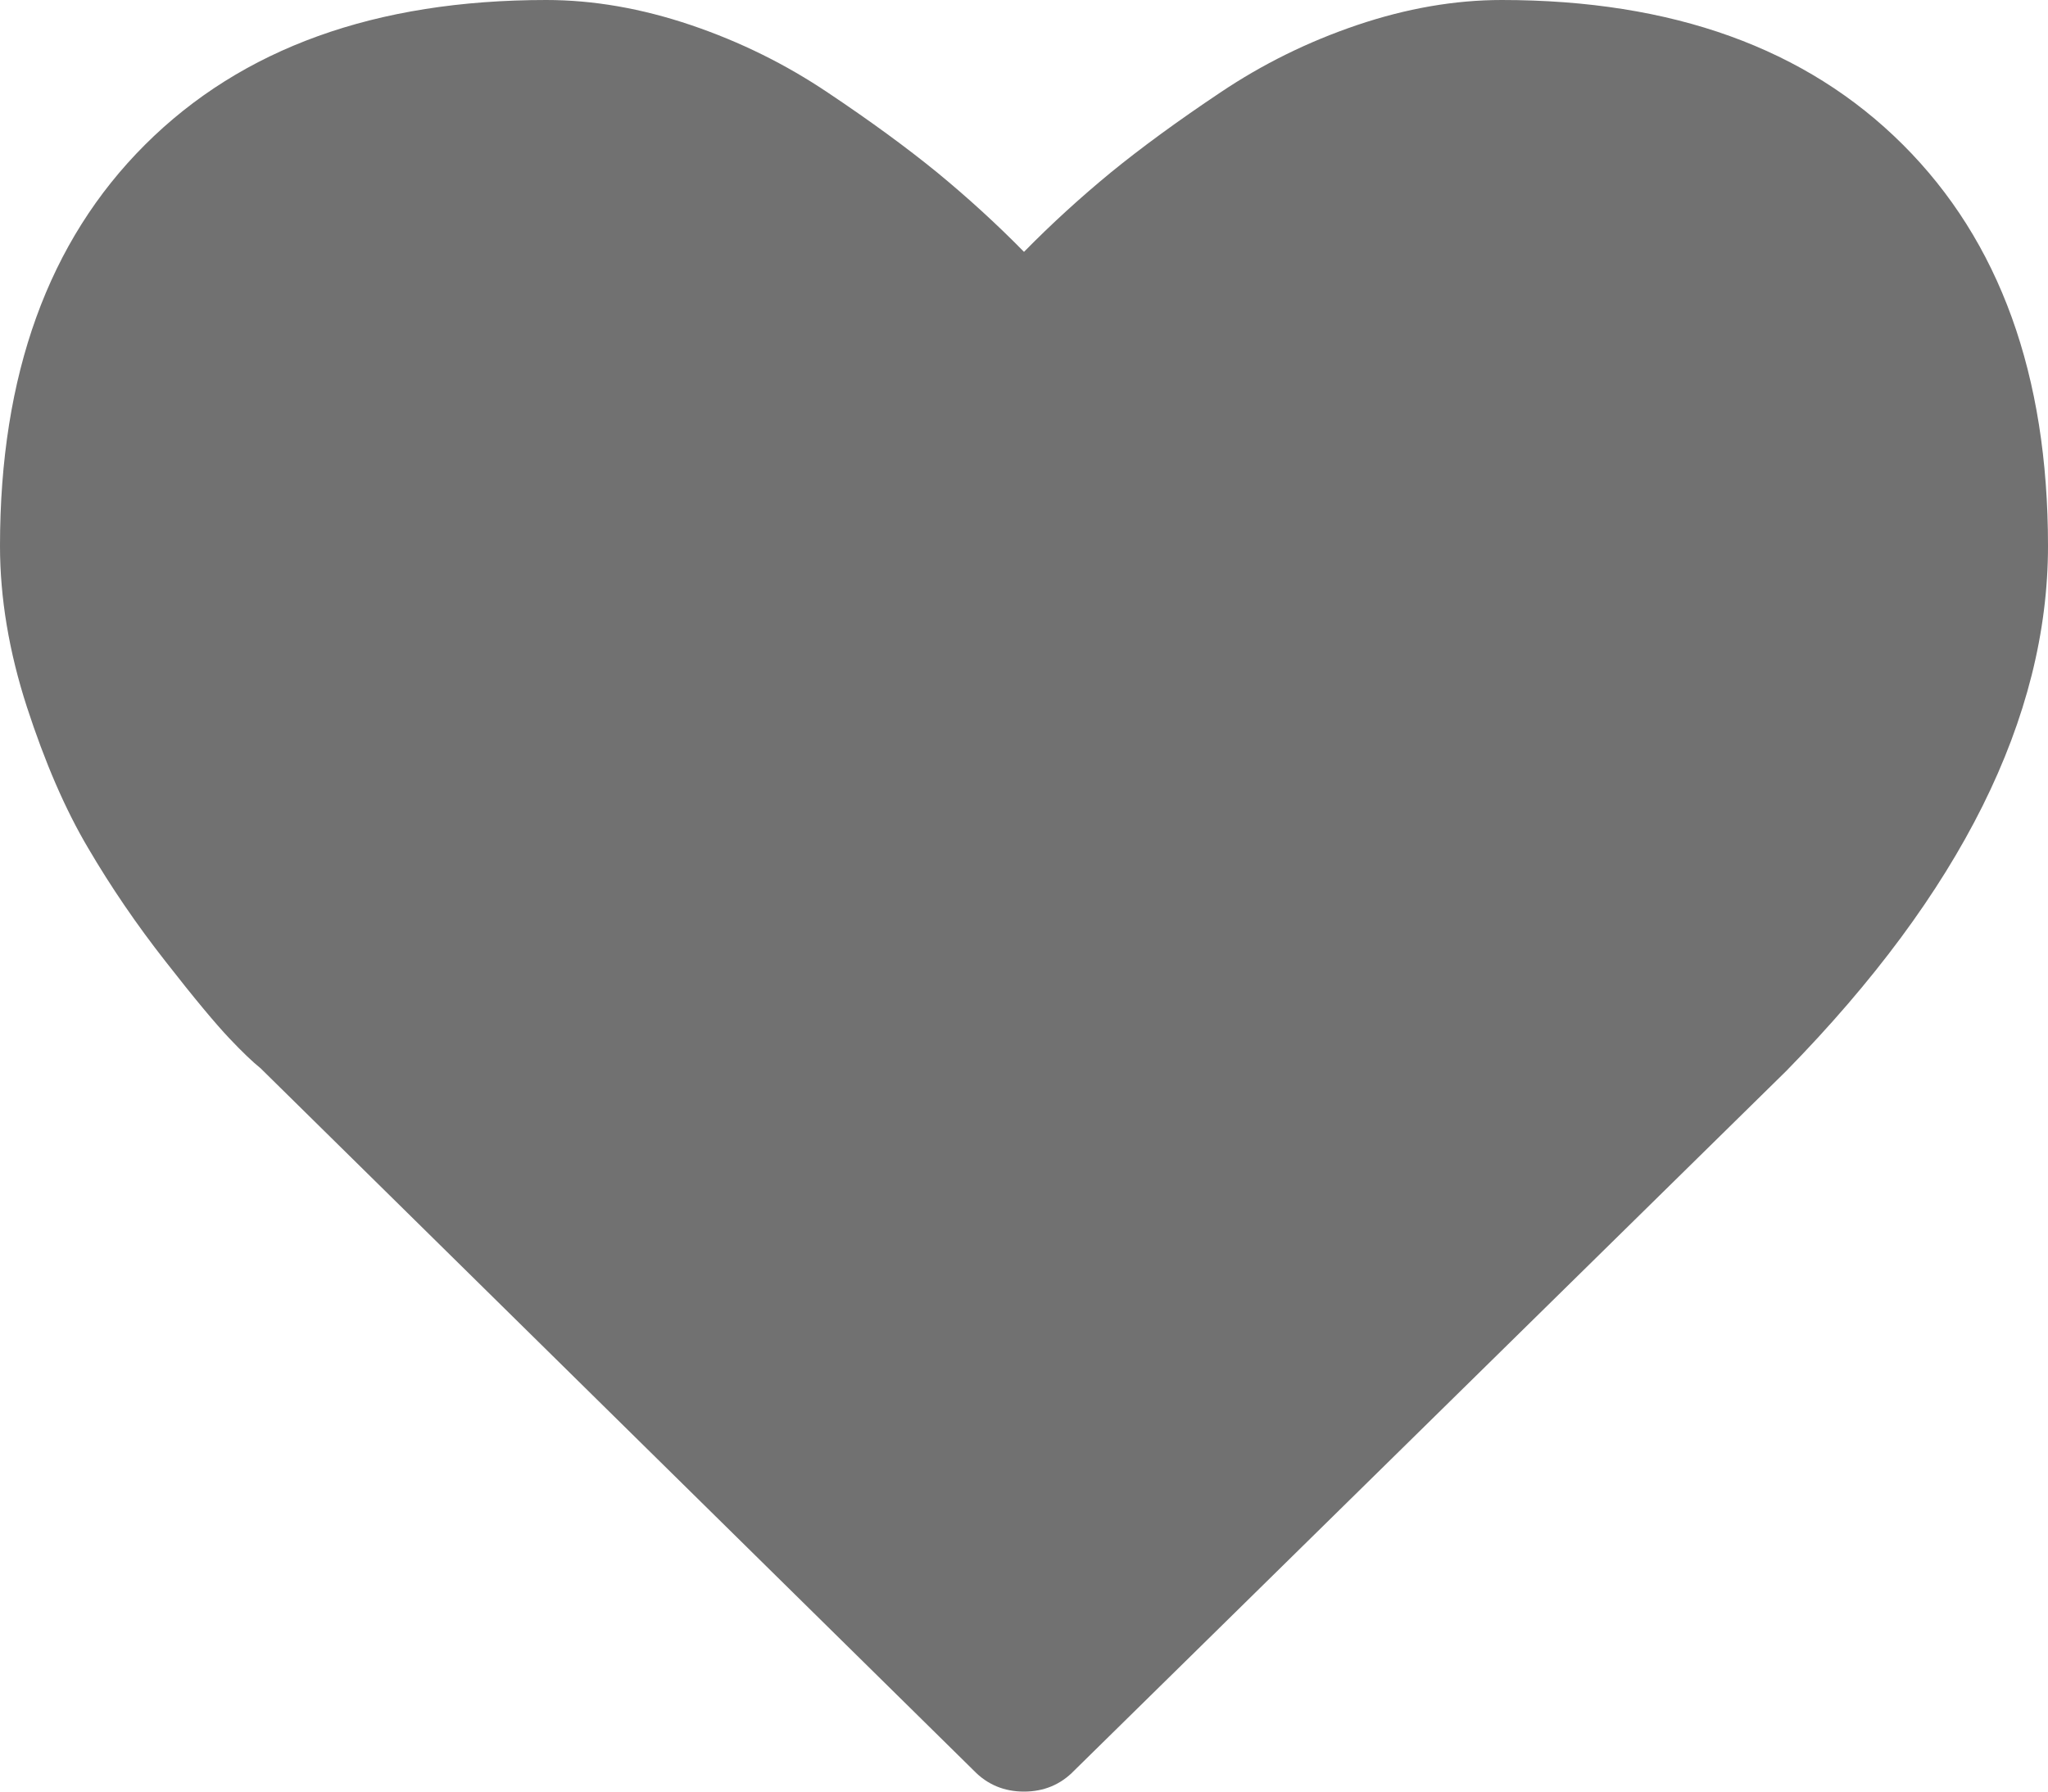 ﻿<?xml version="1.0" encoding="utf-8"?>
<svg version="1.1" xmlns:xlink="http://www.w3.org/1999/xlink" width="8px" height="7px" xmlns="http://www.w3.org/2000/svg">
  <g transform="matrix(1 0 0 1 -136 -899 )">
    <path d="M 4.196 6.918  C 4.143 6.973  4.077 7  4 7  C 3.923 7  3.857 6.973  3.804 6.918  L 1.018 4.174  C 0.988 4.15  0.947 4.111  0.895 4.056  C 0.843 4.001  0.76 3.902  0.647 3.757  C 0.534 3.613  0.433 3.465  0.344 3.313  C 0.254 3.161  0.175 2.977  0.105 2.762  C 0.035 2.546  0 2.336  0 2.133  C 0 1.464  0.189 0.942  0.567 0.565  C 0.945 0.188  1.467 0  2.134 0  C 2.318 0  2.507 0.033  2.699 0.098  C 2.891 0.163  3.069 0.251  3.234 0.362  C 3.4 0.473  3.542 0.577  3.661 0.674  C 3.78 0.772  3.893 0.875  4 0.984  C 4.107 0.875  4.22 0.772  4.339 0.674  C 4.458 0.577  4.6 0.473  4.766 0.362  C 4.931 0.251  5.109 0.163  5.301 0.098  C 5.493 0.033  5.682 0  5.866 0  C 6.533 0  7.055 0.188  7.433 0.565  C 7.811 0.942  8 1.464  8 2.133  C 8 2.804  7.659 3.488  6.978 4.184  L 4.196 6.918  Z " fill-rule="nonzero" fill="#717171" stroke="none" transform="matrix(1 0 0 1 136 899 )" />
  </g>
</svg>